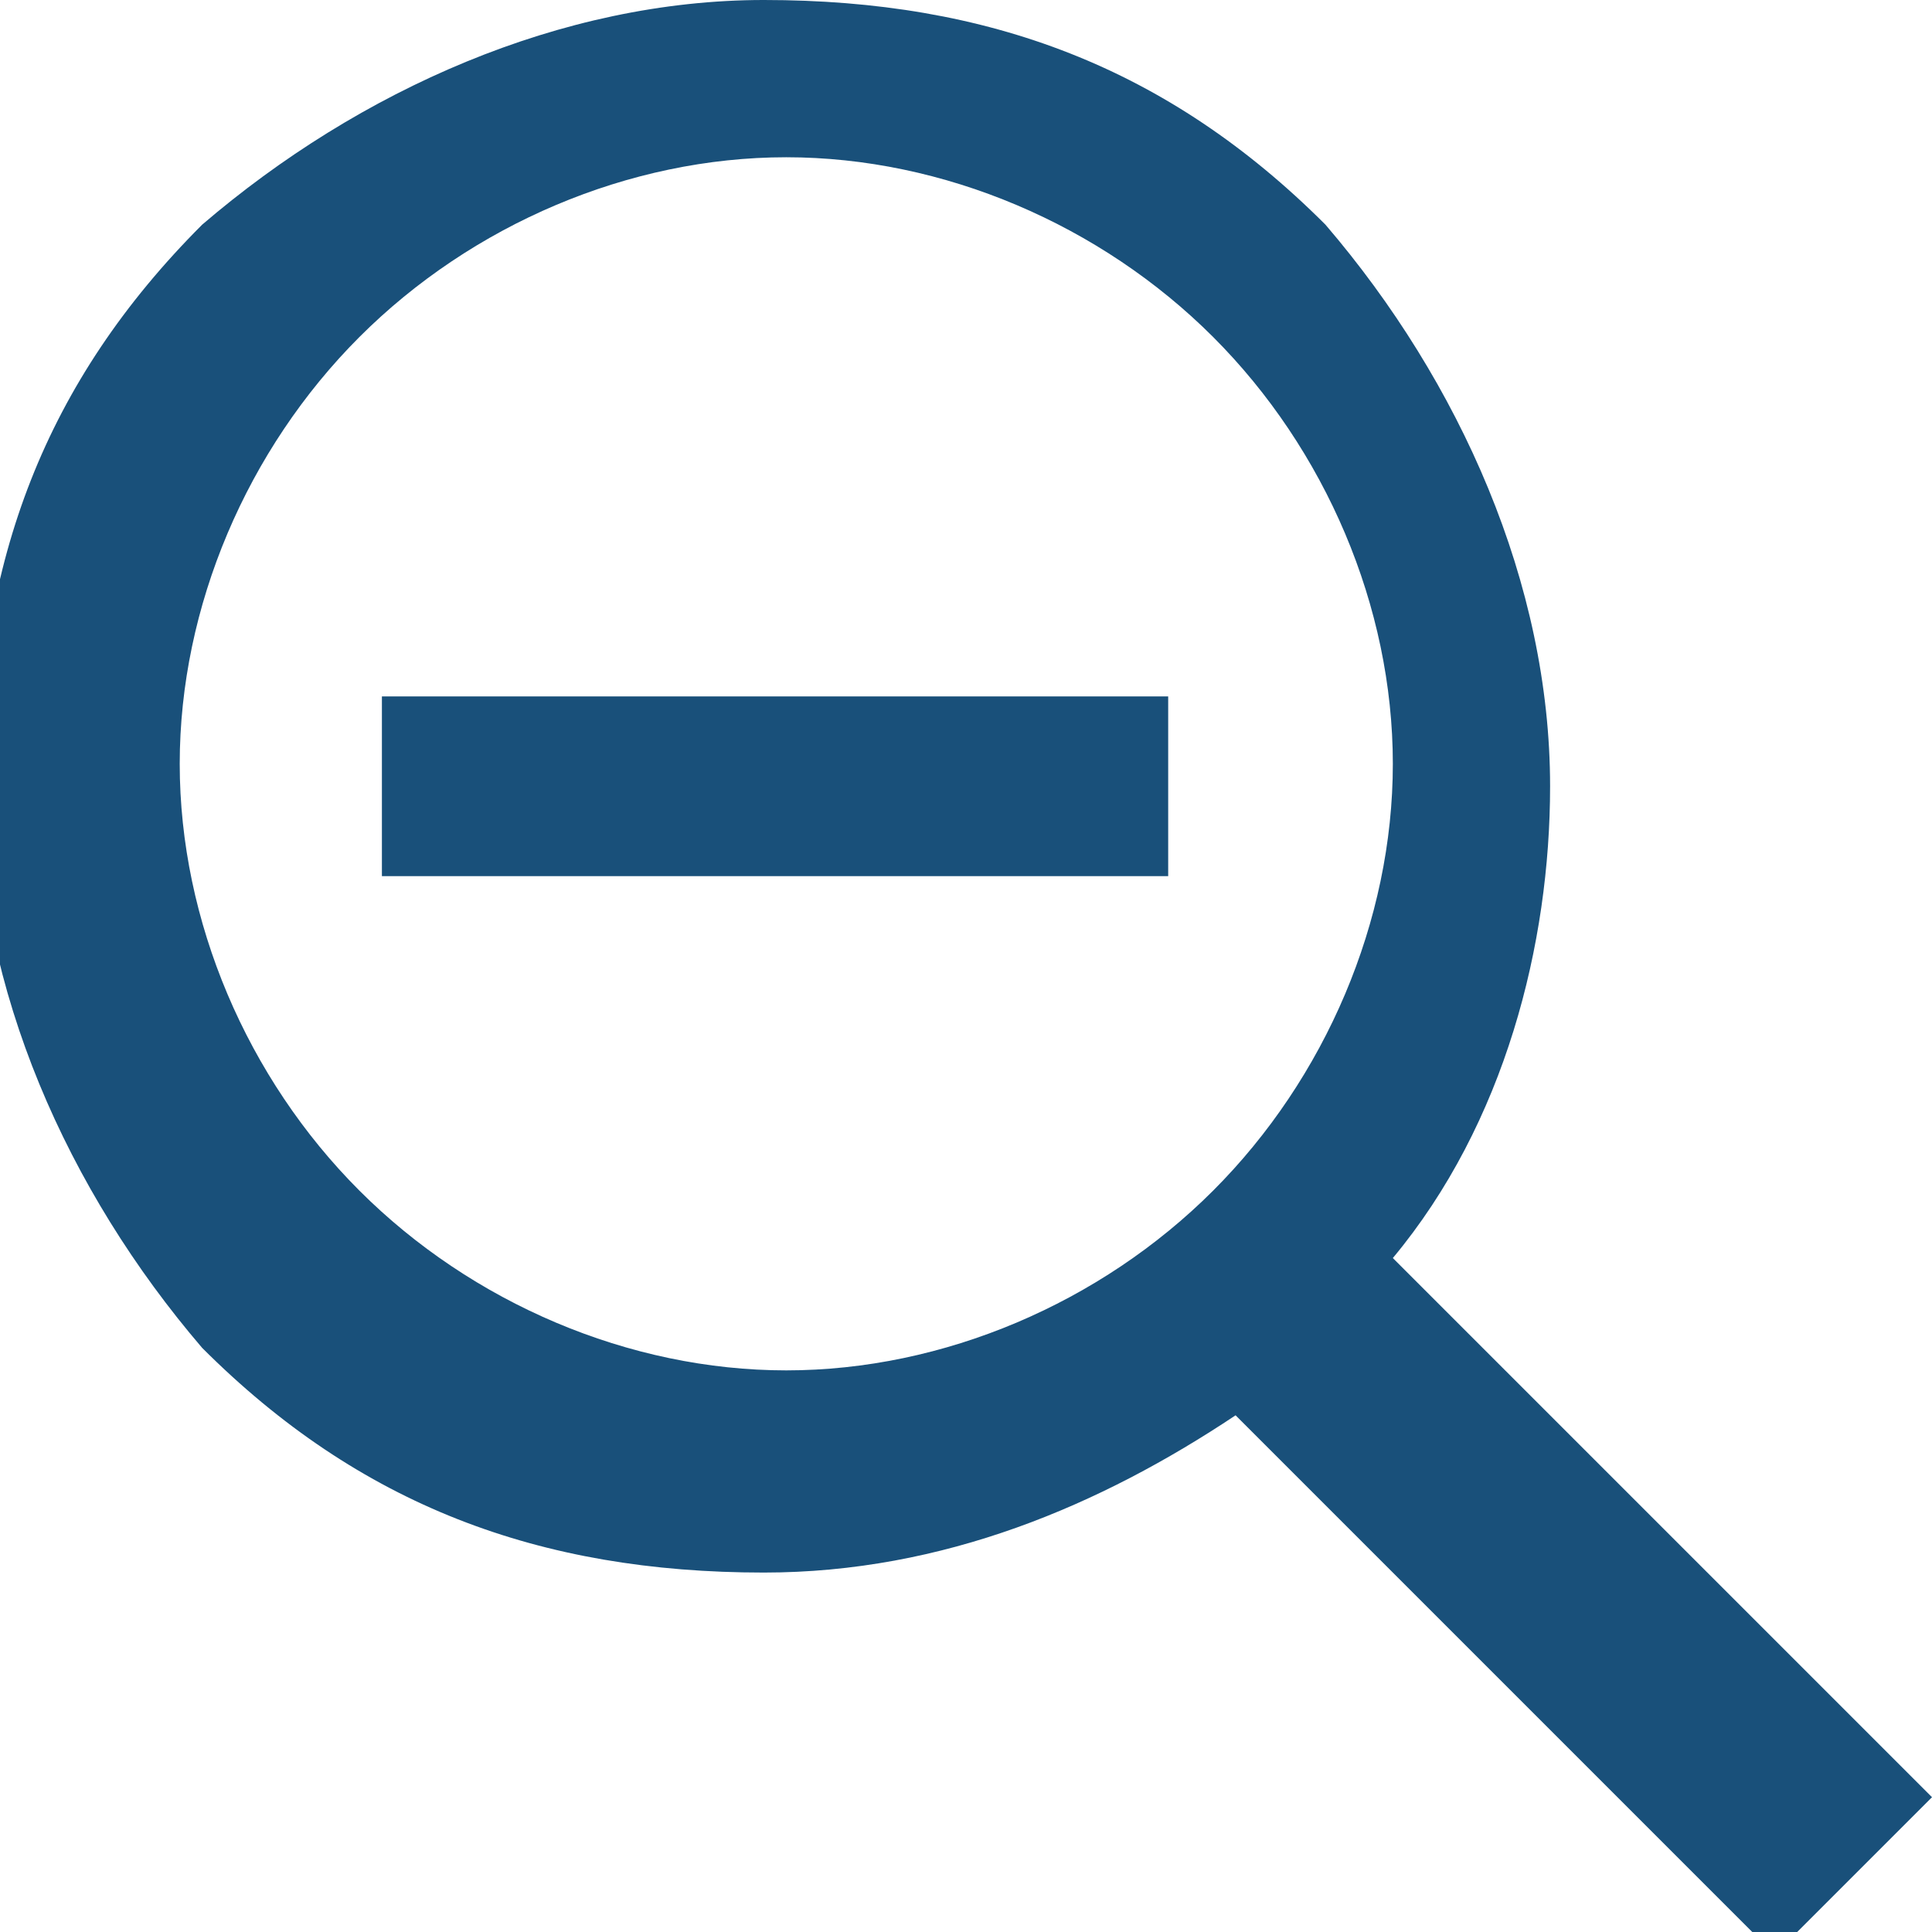 <?xml version="1.0" encoding="UTF-8"?>
<!DOCTYPE svg PUBLIC "-//W3C//DTD SVG 1.1//EN" "http://www.w3.org/Graphics/SVG/1.1/DTD/svg11.dtd">
<!-- Creator: CorelDRAW Home & Student X6 -->
<svg xmlns="http://www.w3.org/2000/svg" xml:space="preserve" width="57px" height="57px" version="1.1" shape-rendering="geometricPrecision" text-rendering="geometricPrecision" image-rendering="optimizeQuality" fill-rule="evenodd" clip-rule="evenodd"
viewBox="0 0 86 86"
 xmlns:xlink="http://www.w3.org/1999/xlink">
 <g id="Plan_x0020_1">
  <g id="_334839392">
   <polygon fill="#19507A" fill-rule="nonzero" points="17,39 52,39 52,31 17,31 "/>
   <path fill="#19507A" fill-rule="nonzero" d="M86 80l-24 -24c5,-6 7,-14 7,-21 0,-9 -4,-18 -10,-25 -7,-7 -15,-10 -25,-10 -9,0 -18,4 -25,10 -7,7 -10,15 -10,25 0,9 4,18 10,25 7,7 15,10 25,10 8,0 15,-3 21,-7l24 24 6 -6zm-51 -19l0 0c-7,0 -14,-3 -19,-8 -5,-5 -8,-12 -8,-19 0,-7 3,-14 8,-19 5,-5 12,-8 19,-8 7,0 14,3 19,8 5,5 8,12 8,19 0,7 -3,14 -8,19 -5,5 -12,8 -19,8z"/>
  </g>
 </g>
</svg>
